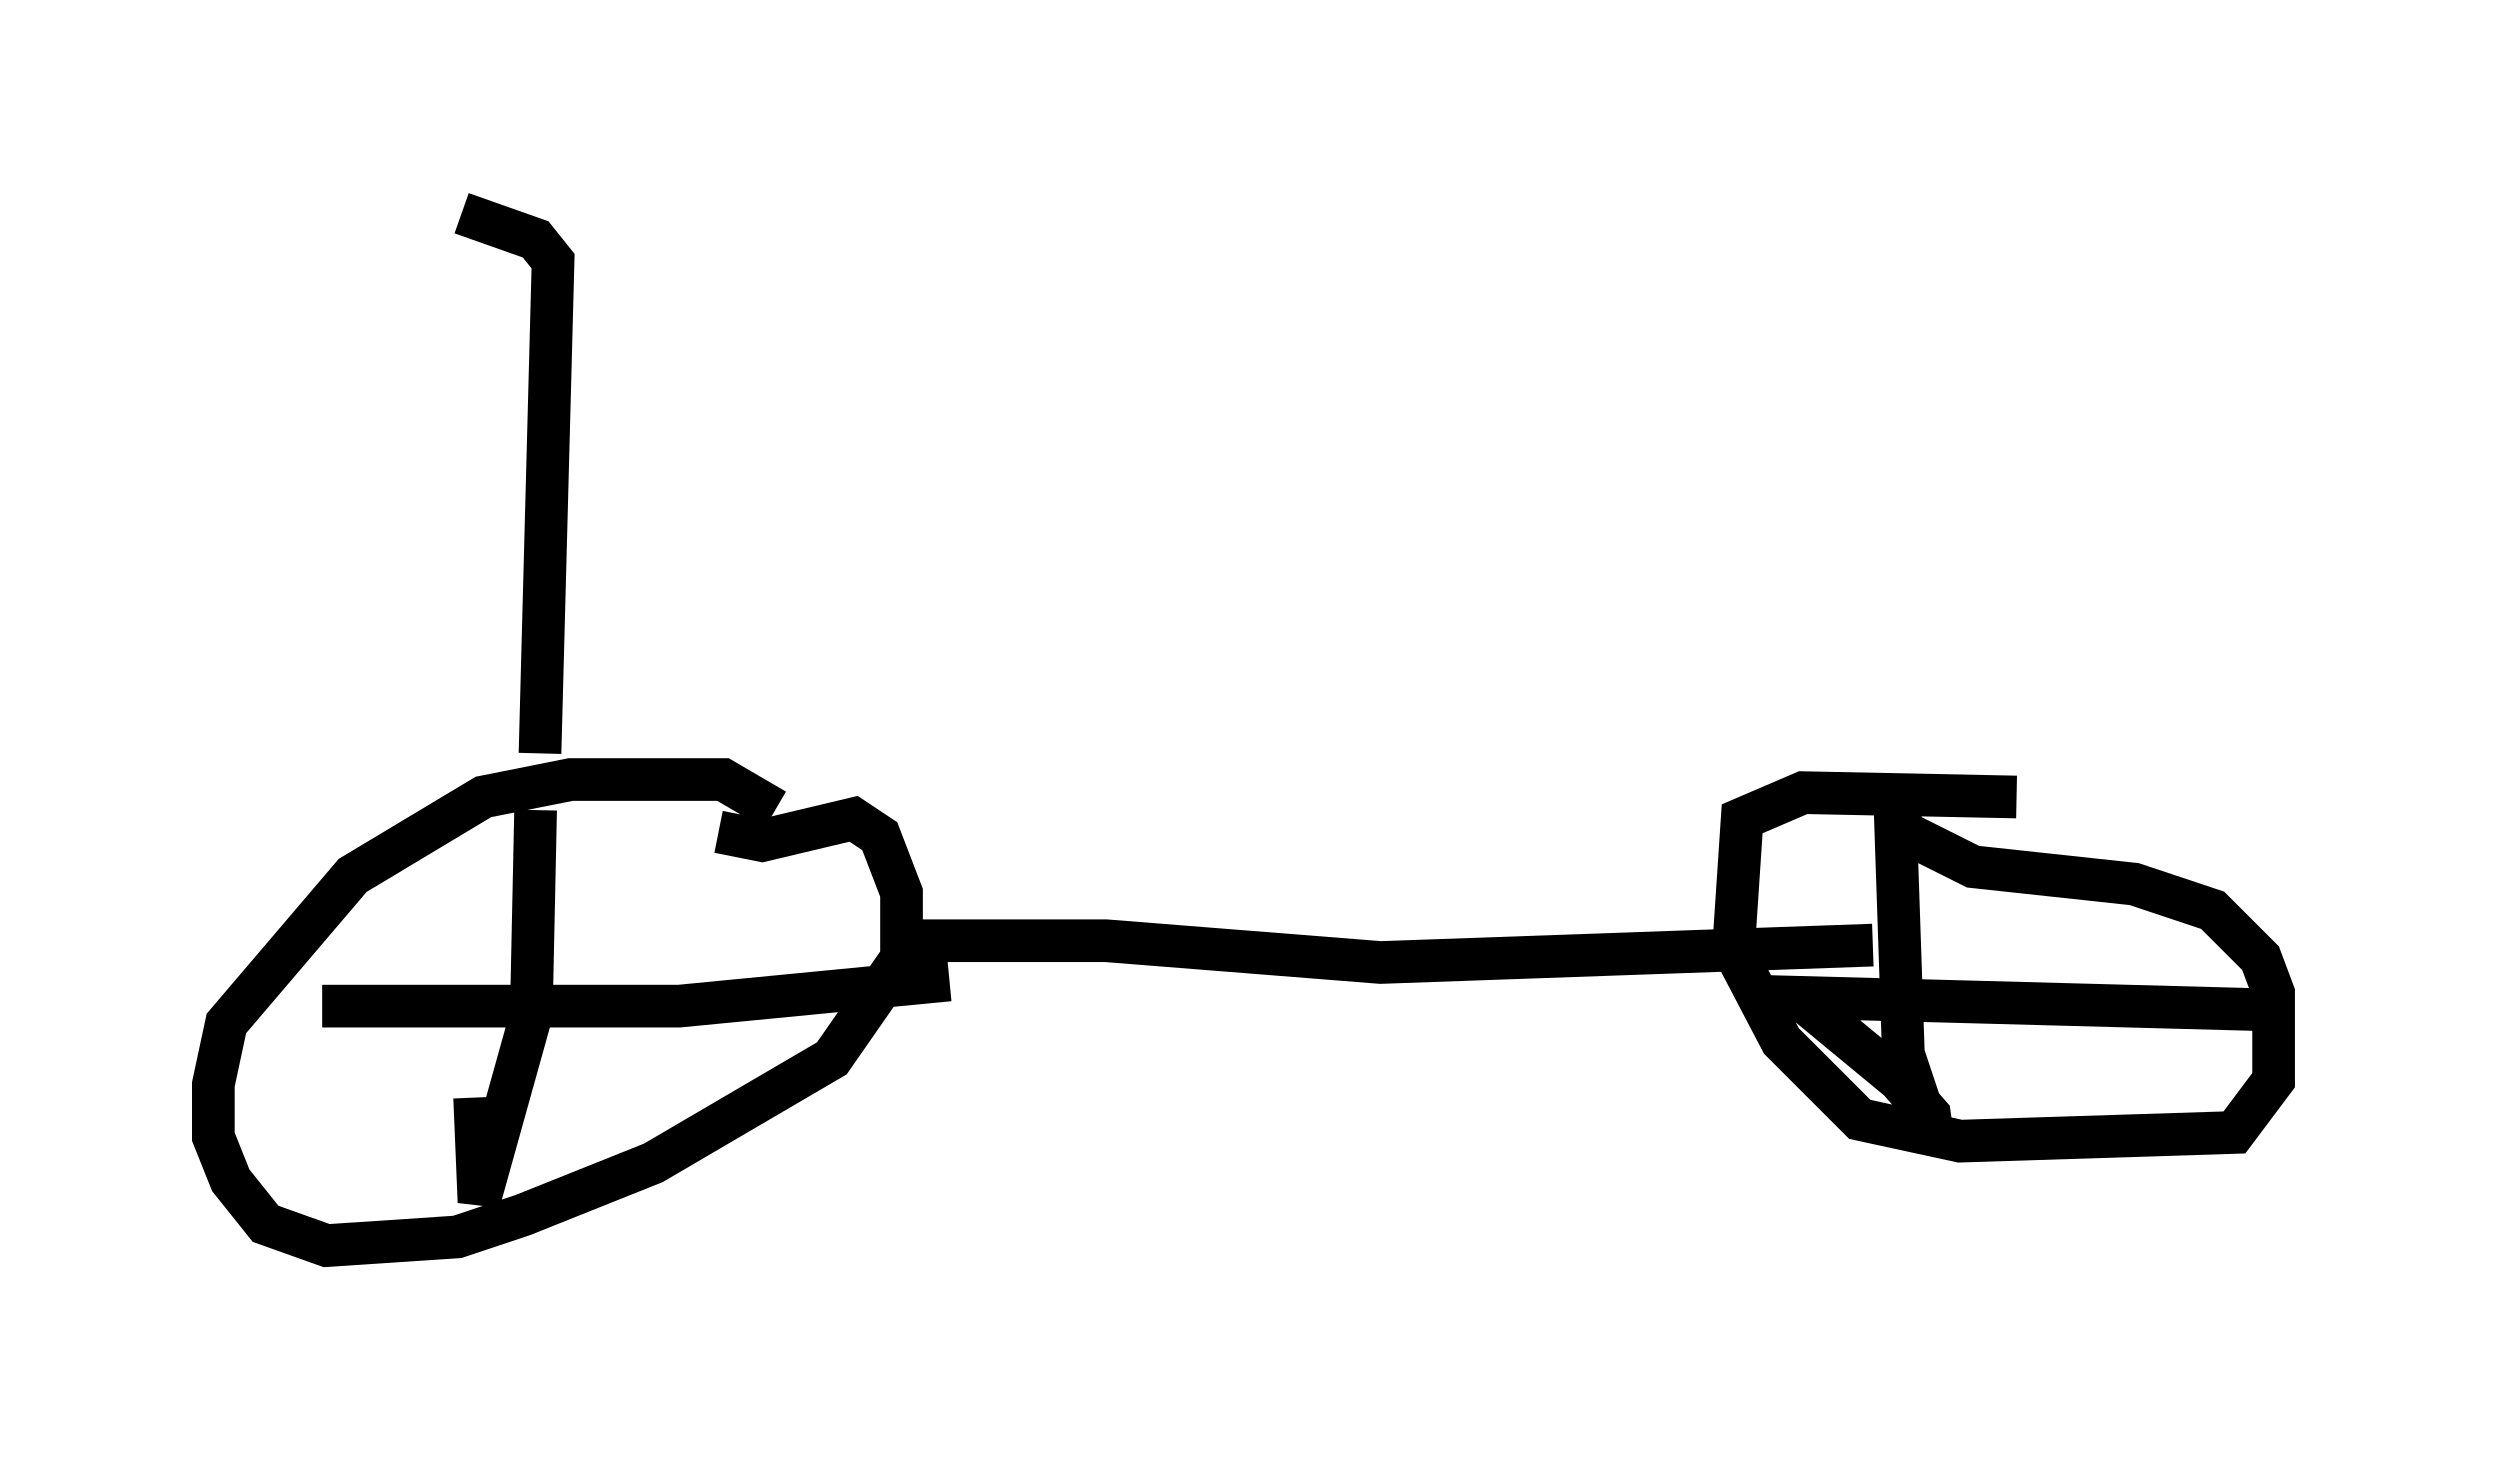 <?xml version="1.0" encoding="utf-8" ?>
<svg baseProfile="full" height="34.194" version="1.1" width="58.592" xmlns="http://www.w3.org/2000/svg" xmlns:ev="http://www.w3.org/2001/xml-events" xmlns:xlink="http://www.w3.org/1999/xlink"><defs /><rect fill="white" height="34.194" width="58.592" x="0" y="0" /><path d="M18.271, 19.598 m-0.102, -0.613 l-1.225, -0.715 -3.573, 0.0 l-2.042, 0.408 -3.063, 1.838 l-2.96, 3.471 -0.306, 1.429 l0.0, 1.225 0.408, 1.021 l0.817, 1.021 1.429, 0.51 l3.063, -0.204 1.531, -0.51 l3.063, -1.225 4.185, -2.45 l1.633, -2.348 0.0, -1.531 l-0.51, -1.327 -0.613, -0.408 l-2.144, 0.51 -1.021, -0.204 m-4.288, -0.51 l-0.102, 4.798 -1.225, 4.39 l-0.102, -2.45 m-3.573, -2.144 l8.371, 0.0 6.329, -0.613 m-1.429, -0.919 l5.104, 0.0 6.431, 0.51 l11.536, -0.408 m3.369, -3.471 l-5.002, -0.102 -1.429, 0.613 l-0.204, 3.063 1.123, 2.144 l1.838, 1.838 2.348, 0.51 l6.431, -0.204 0.919, -1.225 l0.0, -2.042 -0.306, -0.817 l-1.123, -1.123 -1.838, -0.613 l-3.777, -0.408 -1.633, -0.817 l-0.204, -0.817 m0.0, 0.0 l0.204, 6.023 0.715, 2.144 l-0.102, -0.715 -0.715, -0.817 l-2.348, -1.94 11.433, 0.306 m-40.936, -6.023 l0.306, -11.536 -0.408, -0.51 l-1.735, -0.613 " fill="none" stroke="black" stroke-width="1" /></svg>